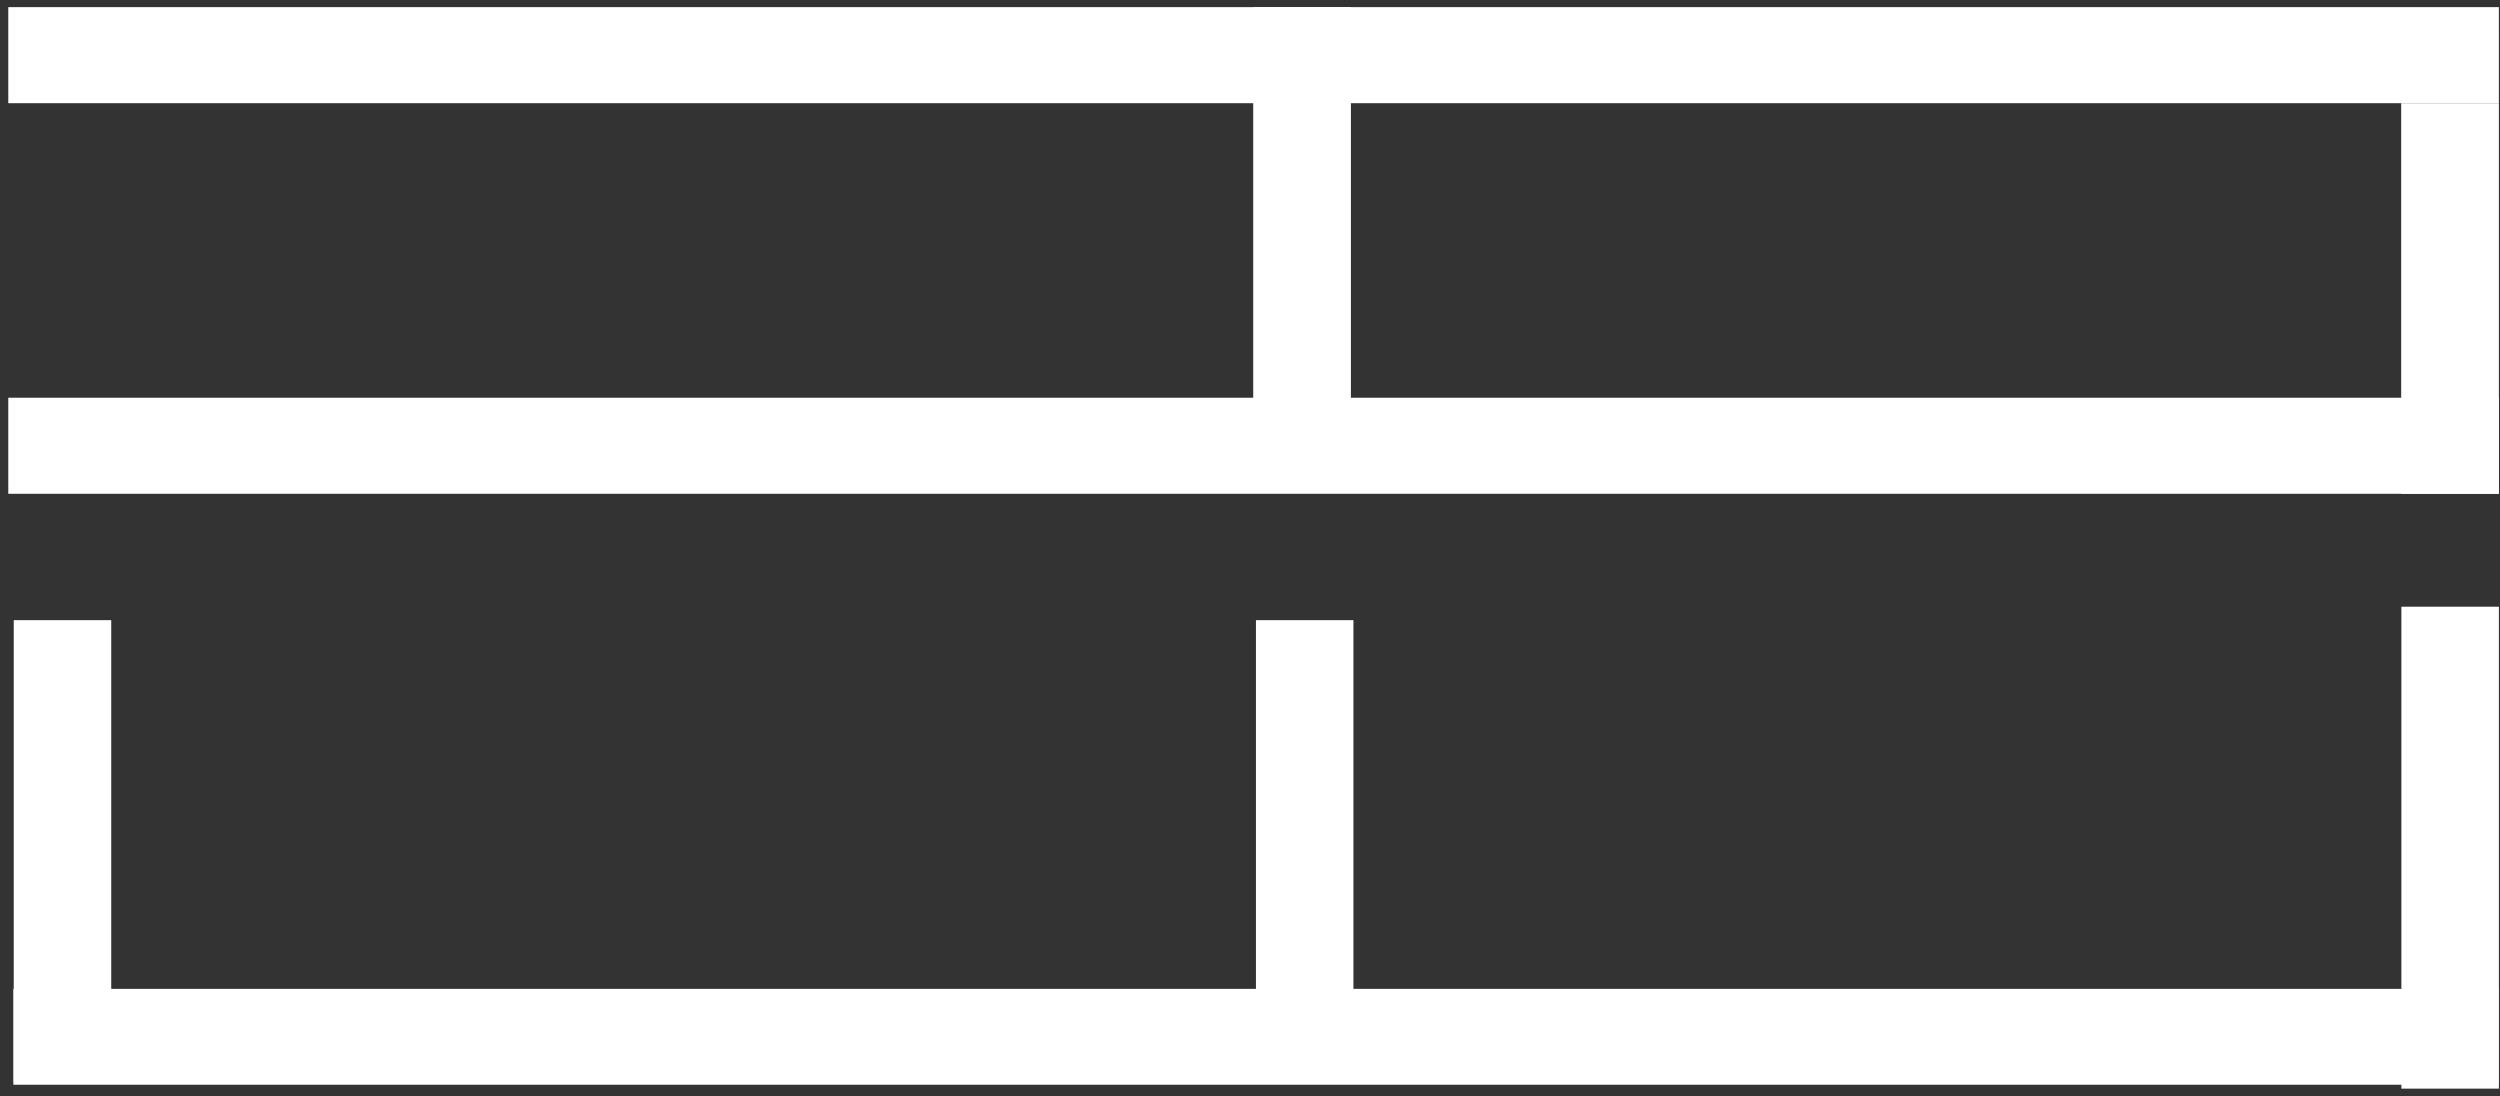 <svg xmlns="http://www.w3.org/2000/svg" xmlns:xlink="http://www.w3.org/1999/xlink" width="187" height="82" viewBox="0 0 187 82"><rect x="0" y="0" width="187" height="82" fill="#333333" stroke="none"/><defs><path id="6vwva" d="M253.916 891.72H67.62v-7.185h186.295z"/><path id="6vwvb" d="M253.916 920.936H67.62v-7.186h186.295z"/><path id="6vwvc" d="M253.917 920.936h-7.309V891.72h7.309z"/><path id="6vwvd" d="M168.048 919.13h-7.307v-34.596h7.307z"/><path id="6vwve" d="M68 965.138v-7.169h185.888v7.17z"/><path id="6vwvf" d="M246.624 965.43v-36.048h7.293v36.048z"/><path id="6vwvg" d="M68.028 964.907v-34.52h7.292v34.52z"/><path id="6vwvh" d="M160.945 964.907v-34.52h7.291v34.52z"/></defs><g><g transform="translate(-67 -884)"><use fill="#fff" xlink:href="#6vwva"/></g><g transform="translate(-67 -884)"><use fill="#fff" xlink:href="#6vwvb"/></g><g transform="translate(-67 -884)"><use fill="#fff" xlink:href="#6vwvc"/></g><g transform="translate(-67 -884)"><use fill="#fff" xlink:href="#6vwvd"/></g><g transform="translate(-67 -884)"><g><use fill="#fff" xlink:href="#6vwve"/></g><g><use fill="#fff" xlink:href="#6vwvf"/></g><g><use fill="#fff" xlink:href="#6vwvg"/></g><g><use fill="#fff" xlink:href="#6vwvh"/></g></g></g></svg>